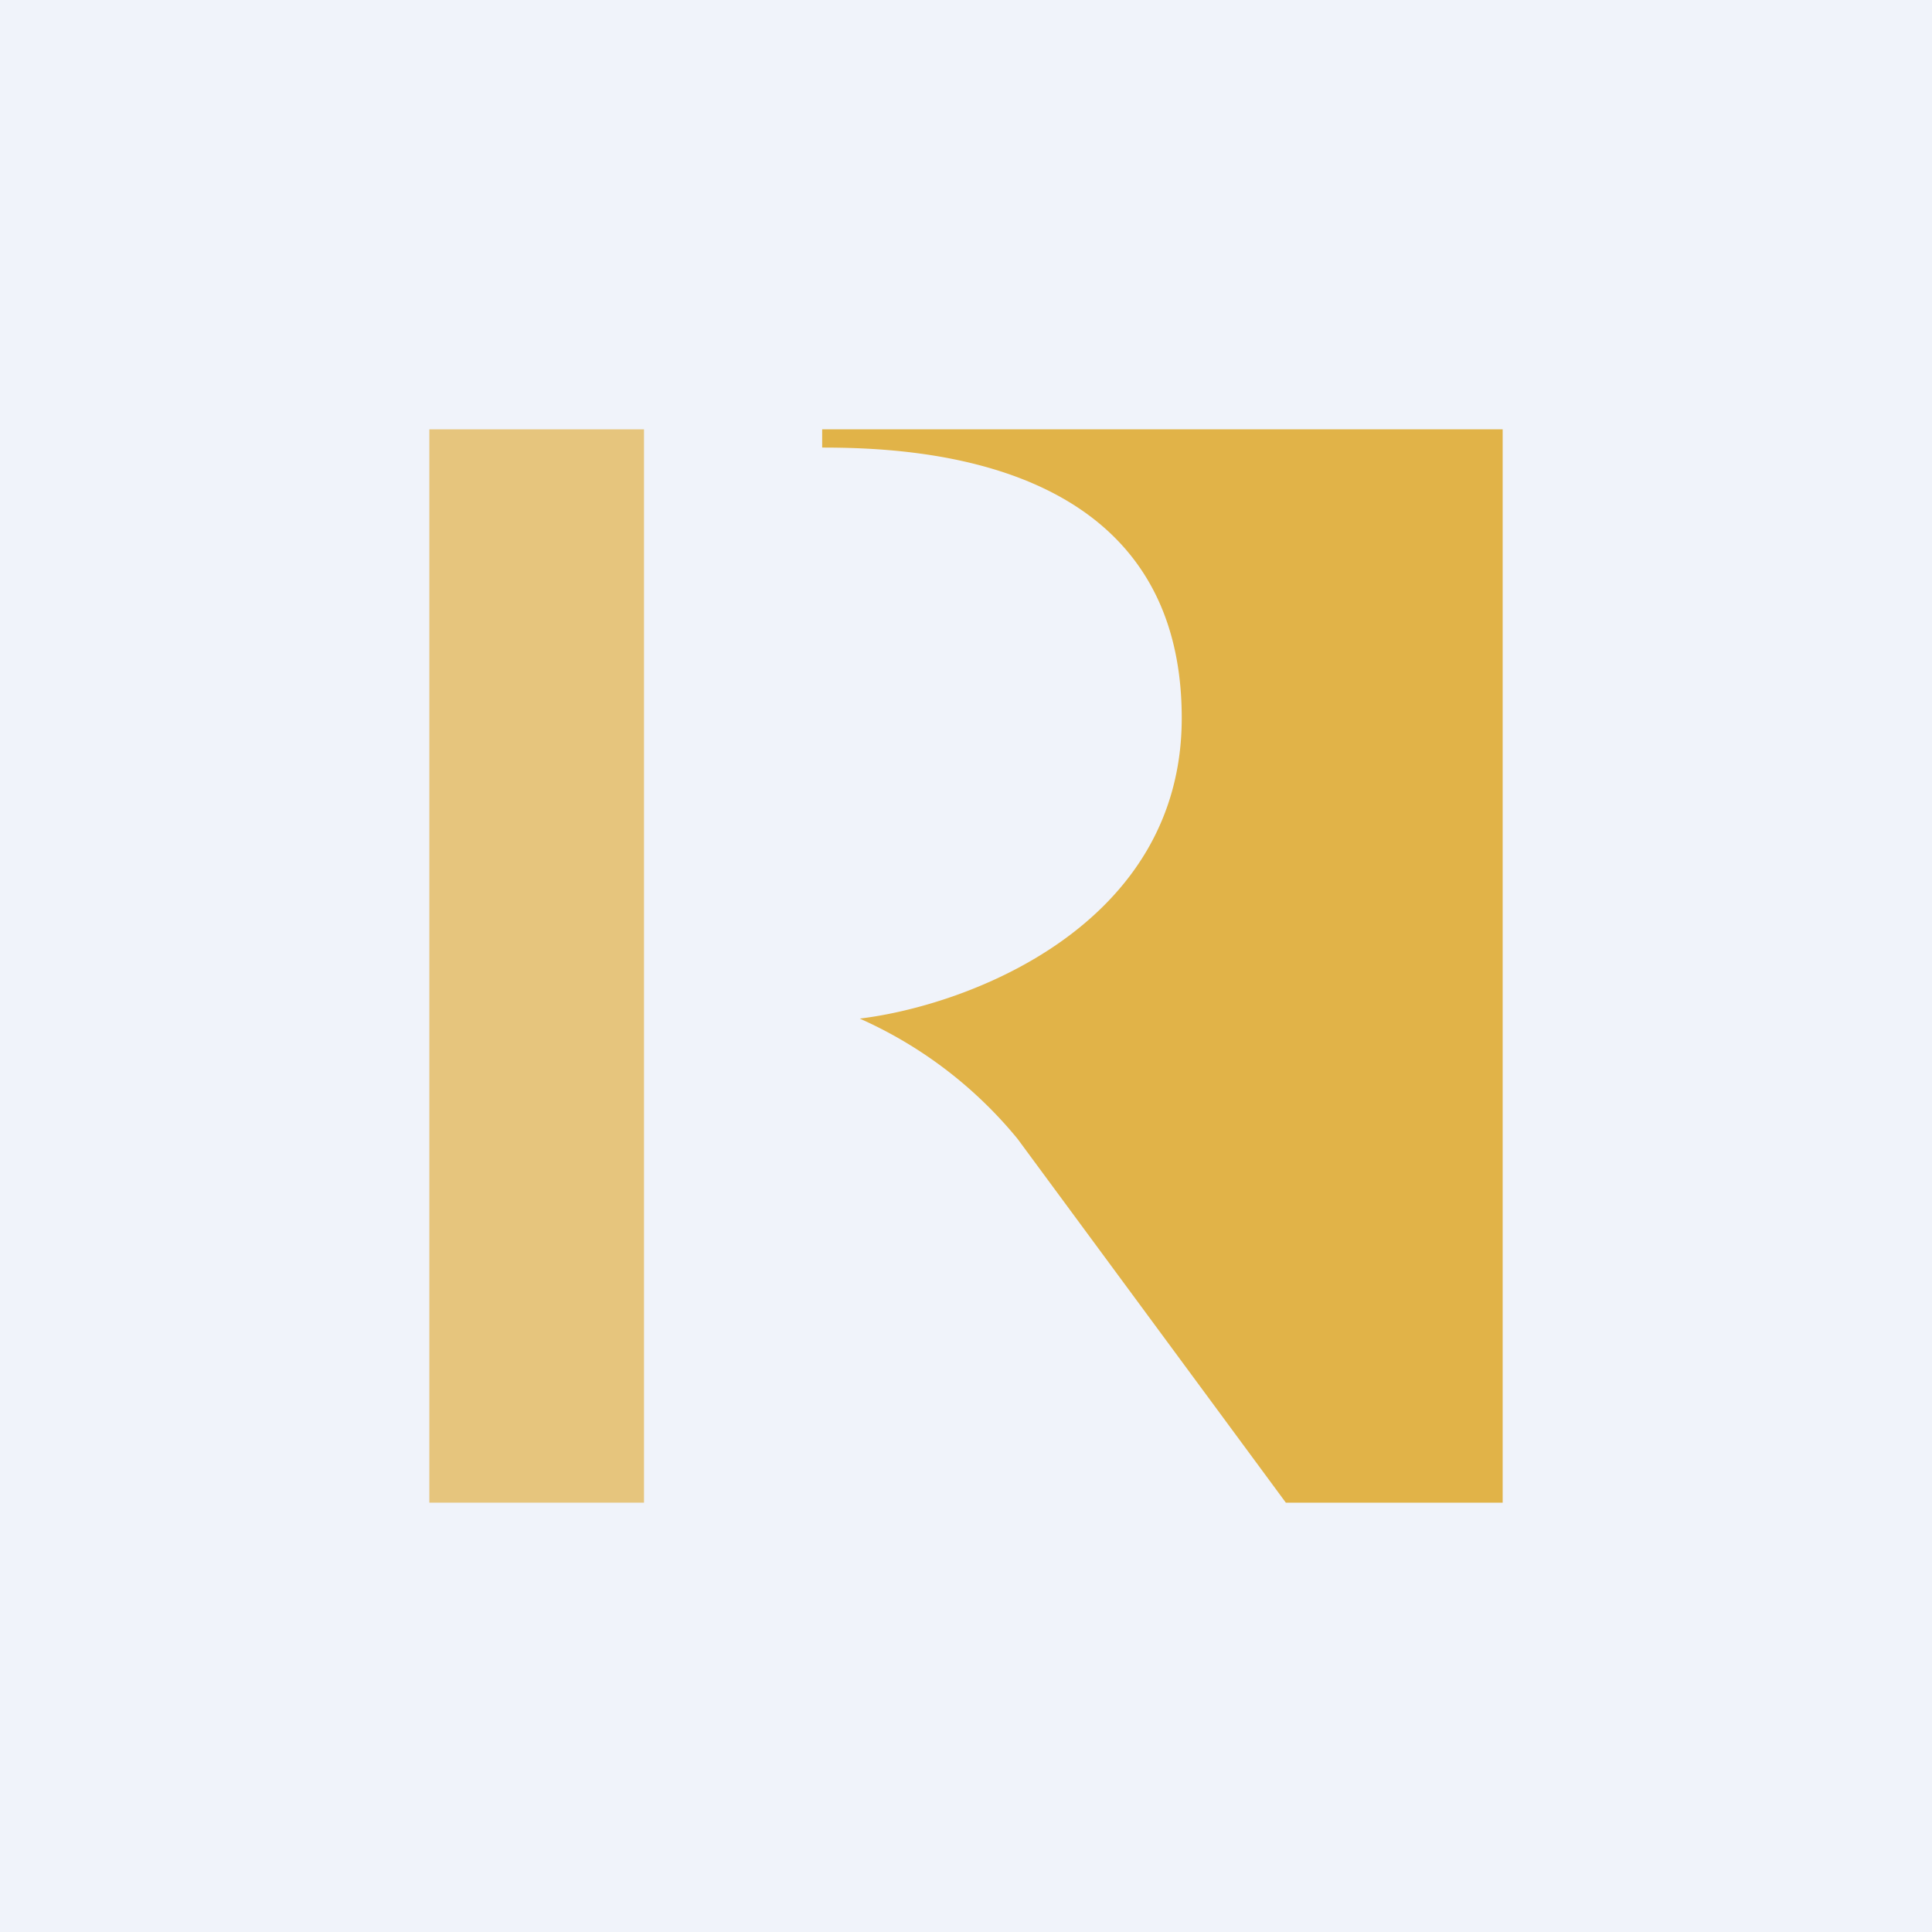 <!-- by TradingView --><svg width="18" height="18" viewBox="0 0 18 18" xmlns="http://www.w3.org/2000/svg"><path fill="#F0F3FA" d="M0 0h18v18H0z"/><path d="M14 4H7.66v.17c.88 0 3.35.1 3.35 2.52 0 1.94-2 2.68-3 2.8a4 4 0 0 1 1.47 1.12l2.5 3.39H14V4Z" fill="#E1B348"/><path opacity=".7" d="M4 4h2v10H4V4Z" fill="#E1B348"/></svg>